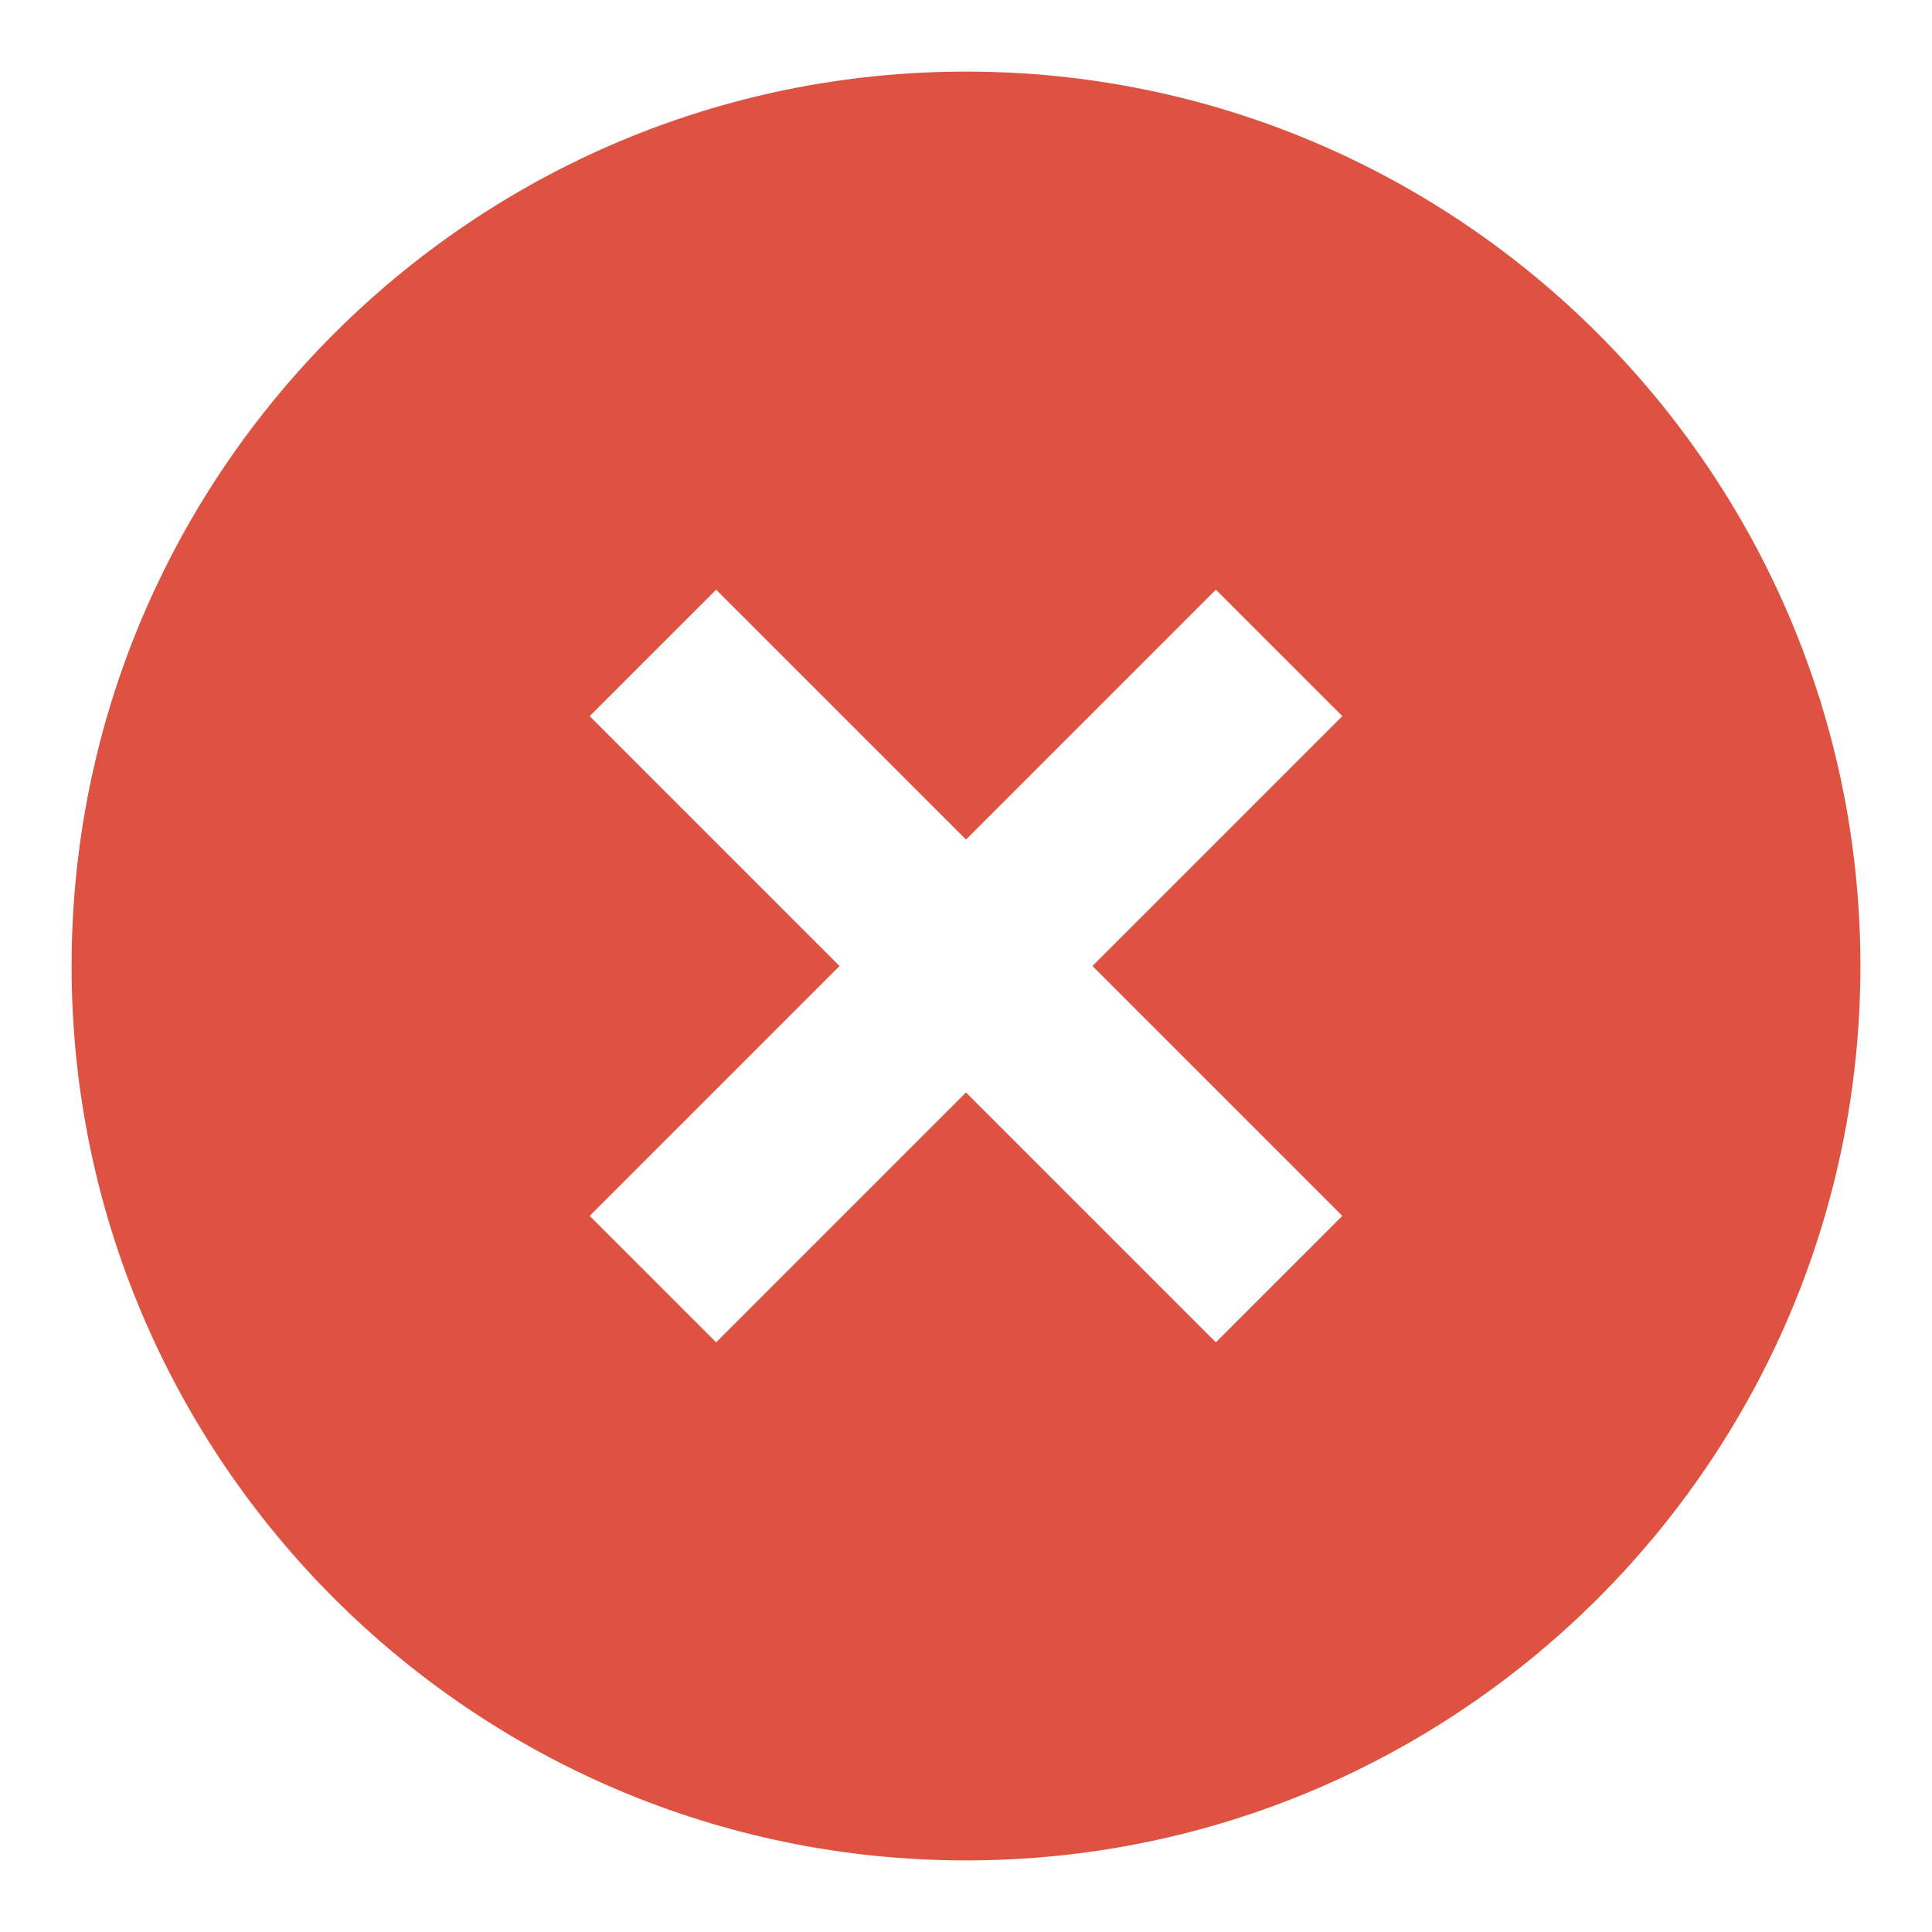 <svg width="18" height="18" viewBox="0 0 18 18" fill="none" xmlns="http://www.w3.org/2000/svg">
<path d="M9 0.667C4.405 0.667 0.667 4.405 0.667 9C0.667 13.595 4.405 17.333 9 17.333C13.595 17.333 17.333 13.595 17.333 9C17.333 4.405 13.595 0.667 9 0.667ZM12.506 11.328L11.328 12.506L9 10.178L6.672 12.506L5.494 11.328L7.822 9L5.494 6.672L6.672 5.494L9 7.822L11.328 5.494L12.506 6.672L10.178 9L12.506 11.328Z" fill="#DE5242"/>
</svg>
